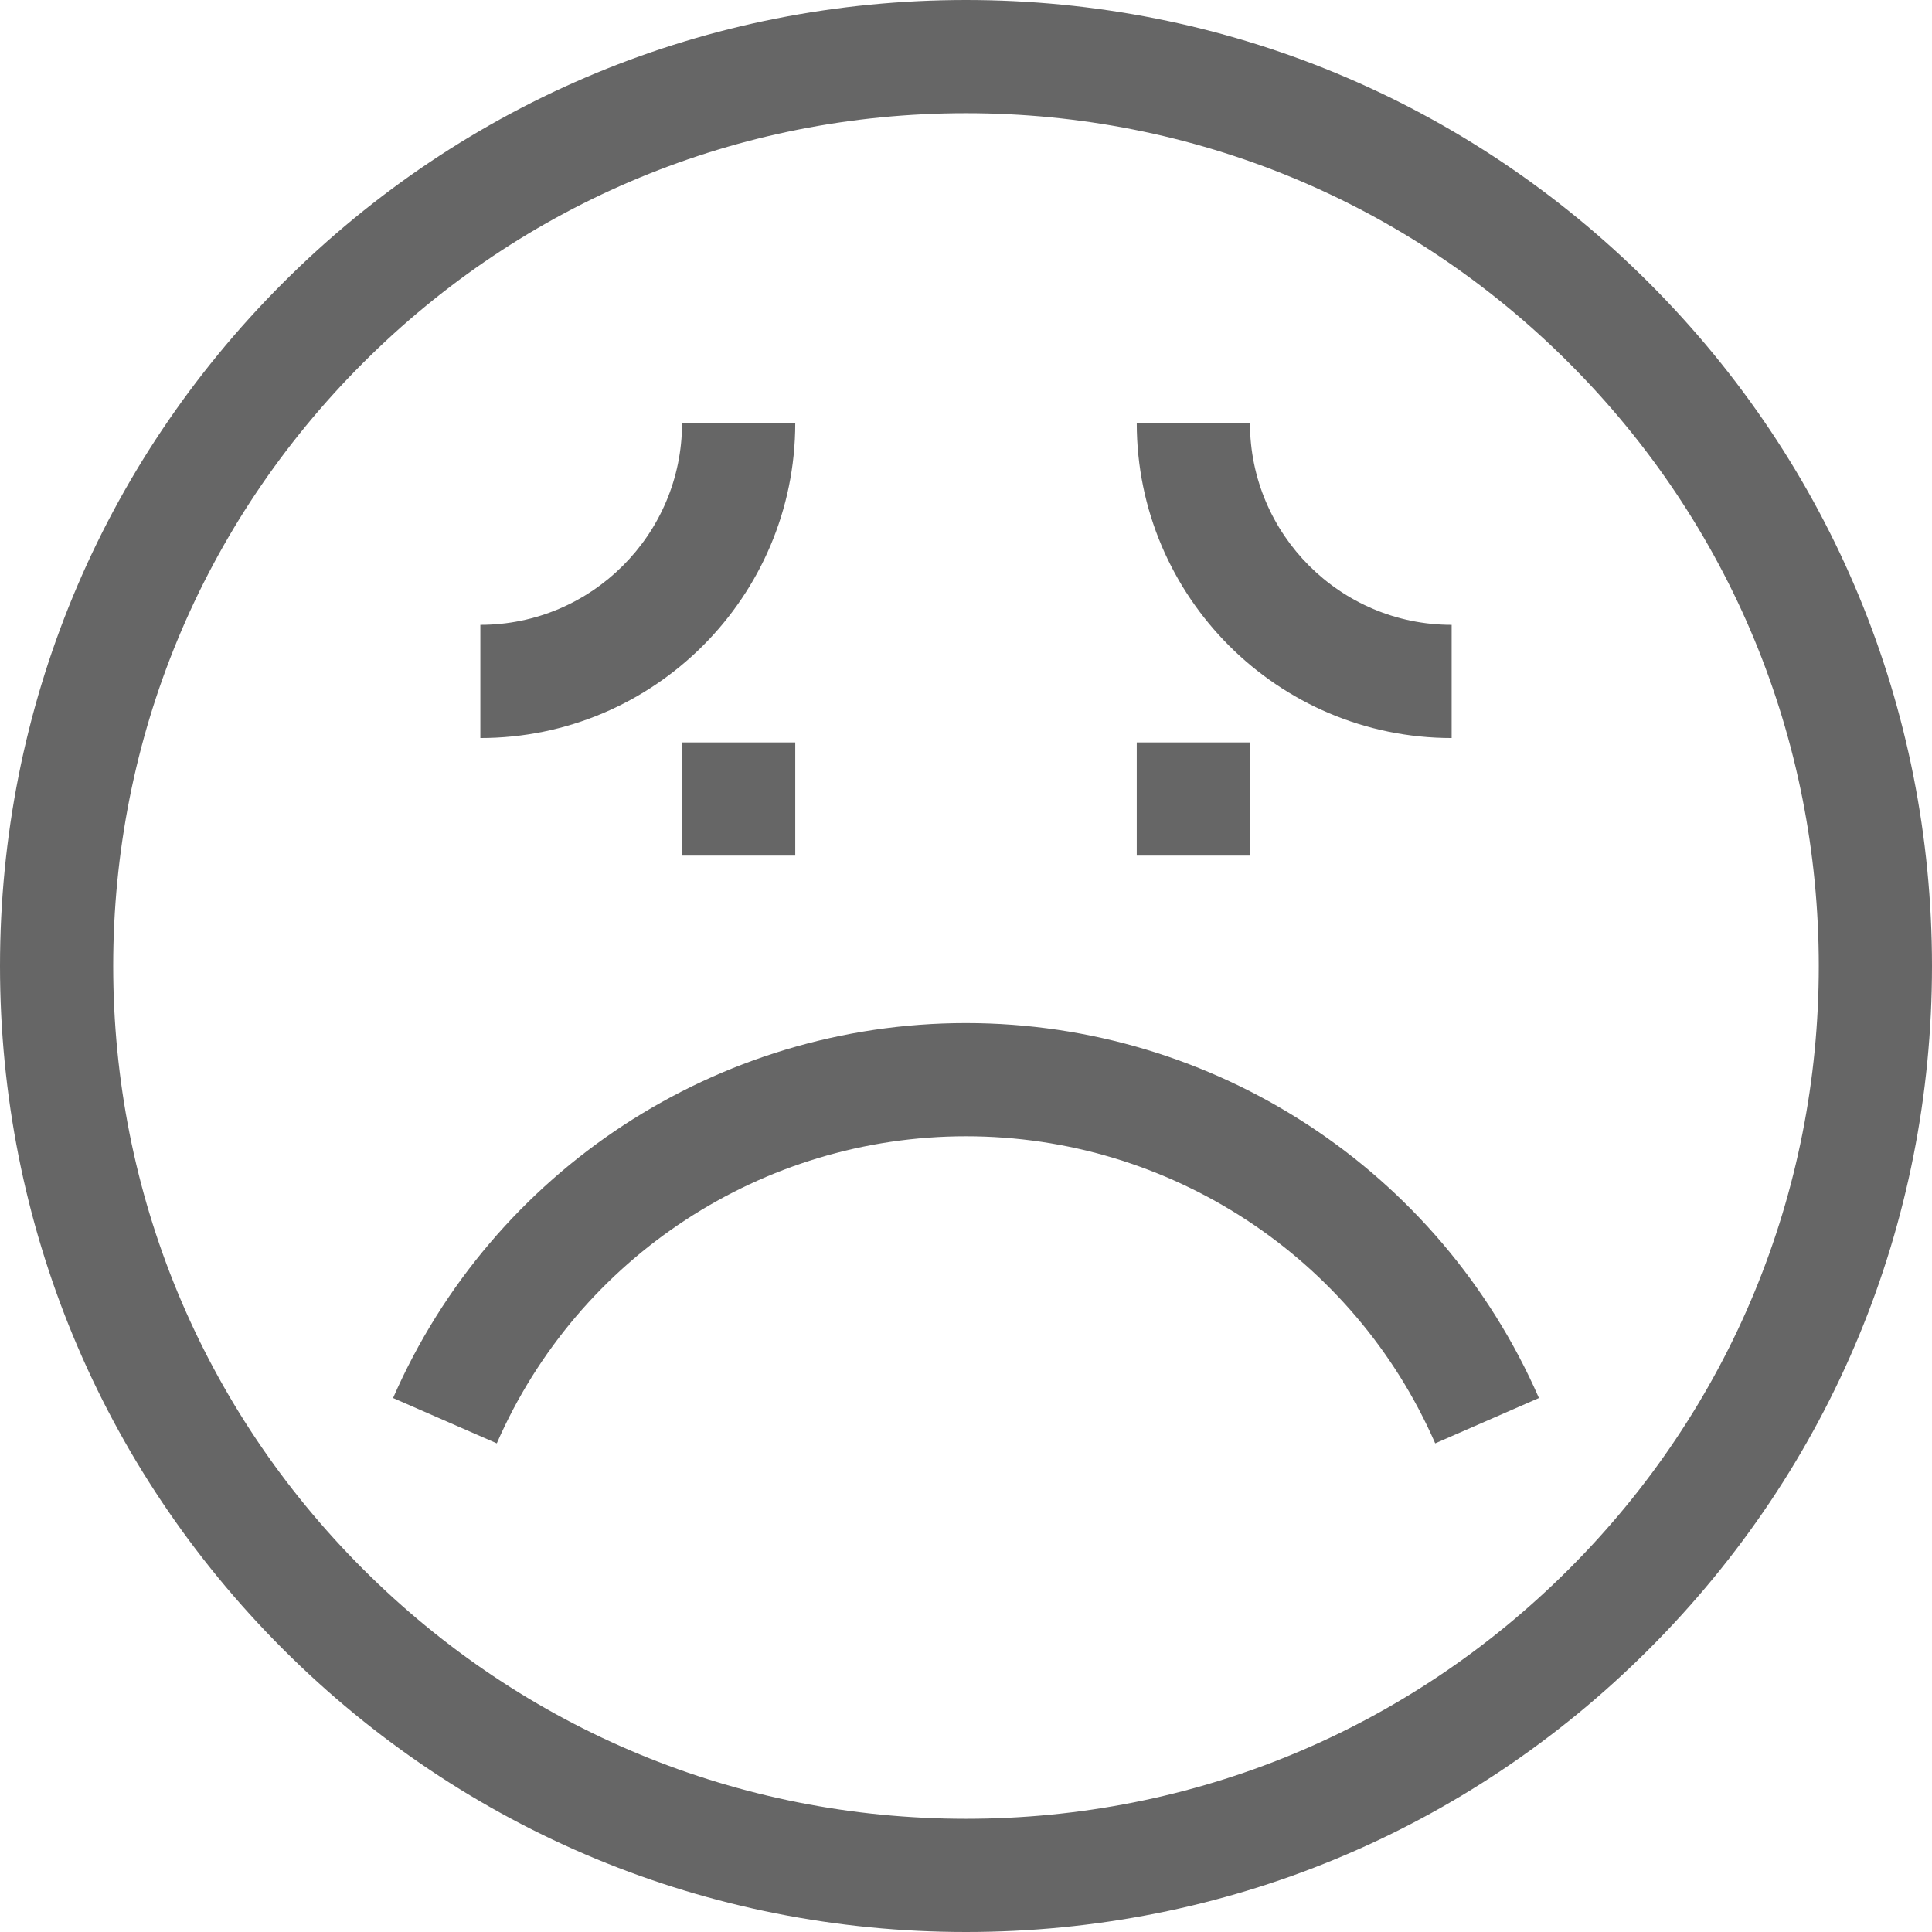 <?xml version="1.0"?>
<svg xmlns="http://www.w3.org/2000/svg" xmlns:xlink="http://www.w3.org/1999/xlink" xmlns:svgjs="http://svgjs.com/svgjs" version="1.1" width="128" height="128" x="0" y="0" viewBox="0 0 512 512" style="enable-background:new 0 0 512 512" xml:space="preserve" class=""><g><g xmlns="http://www.w3.org/2000/svg"><path d="m180.75 196.749h30v30h-30z" fill="#666666" data-original="#000000" style="" class=""/><path d="m437.02 74.98c-48.353-48.351-112.64-74.98-181.02-74.98s-132.667 26.629-181.02 74.98c-48.351 48.353-74.98 112.64-74.98 181.02s26.629 132.667 74.98 181.02c48.353 48.351 112.64 74.98 181.02 74.98s132.667-26.629 181.02-74.98c48.351-48.353 74.98-112.64 74.98-181.02s-26.629-132.667-74.98-181.02zm-21.214 340.826c-42.686 42.686-99.439 66.194-159.806 66.194s-117.12-23.508-159.806-66.194-66.194-99.439-66.194-159.806 23.508-117.12 66.194-159.806 99.439-66.194 159.806-66.194 117.12 23.508 159.806 66.194 66.194 99.439 66.194 159.806-23.508 117.12-66.194 159.806z" fill="#666666" data-original="#000000" style="" class=""/><path d="m210.75 112.136h-30c0 29.473-23.978 53.451-53.451 53.451v30c46.015 0 83.451-37.436 83.451-83.451z" fill="#666666" data-original="#000000" style="" class=""/><path d="m301.25 196.749h30v30h-30z" fill="#666666" data-original="#000000" style="" class=""/><path d="m384.701 195.587v-30c-29.473 0-53.451-23.978-53.451-53.451h-30c0 46.015 37.437 83.451 83.451 83.451z" fill="#666666" data-original="#000000" style="" class=""/><path d="m256 271.125c-65.861 0-125.46 39.004-151.835 99.367l27.49 12.012c21.601-49.436 70.409-81.378 124.345-81.378 53.937 0 102.746 31.943 124.346 81.379l27.49-12.012c-26.375-60.364-85.975-99.368-151.836-99.368z" fill="#666666" data-original="#000000" style="" class=""/></g></g></svg>
